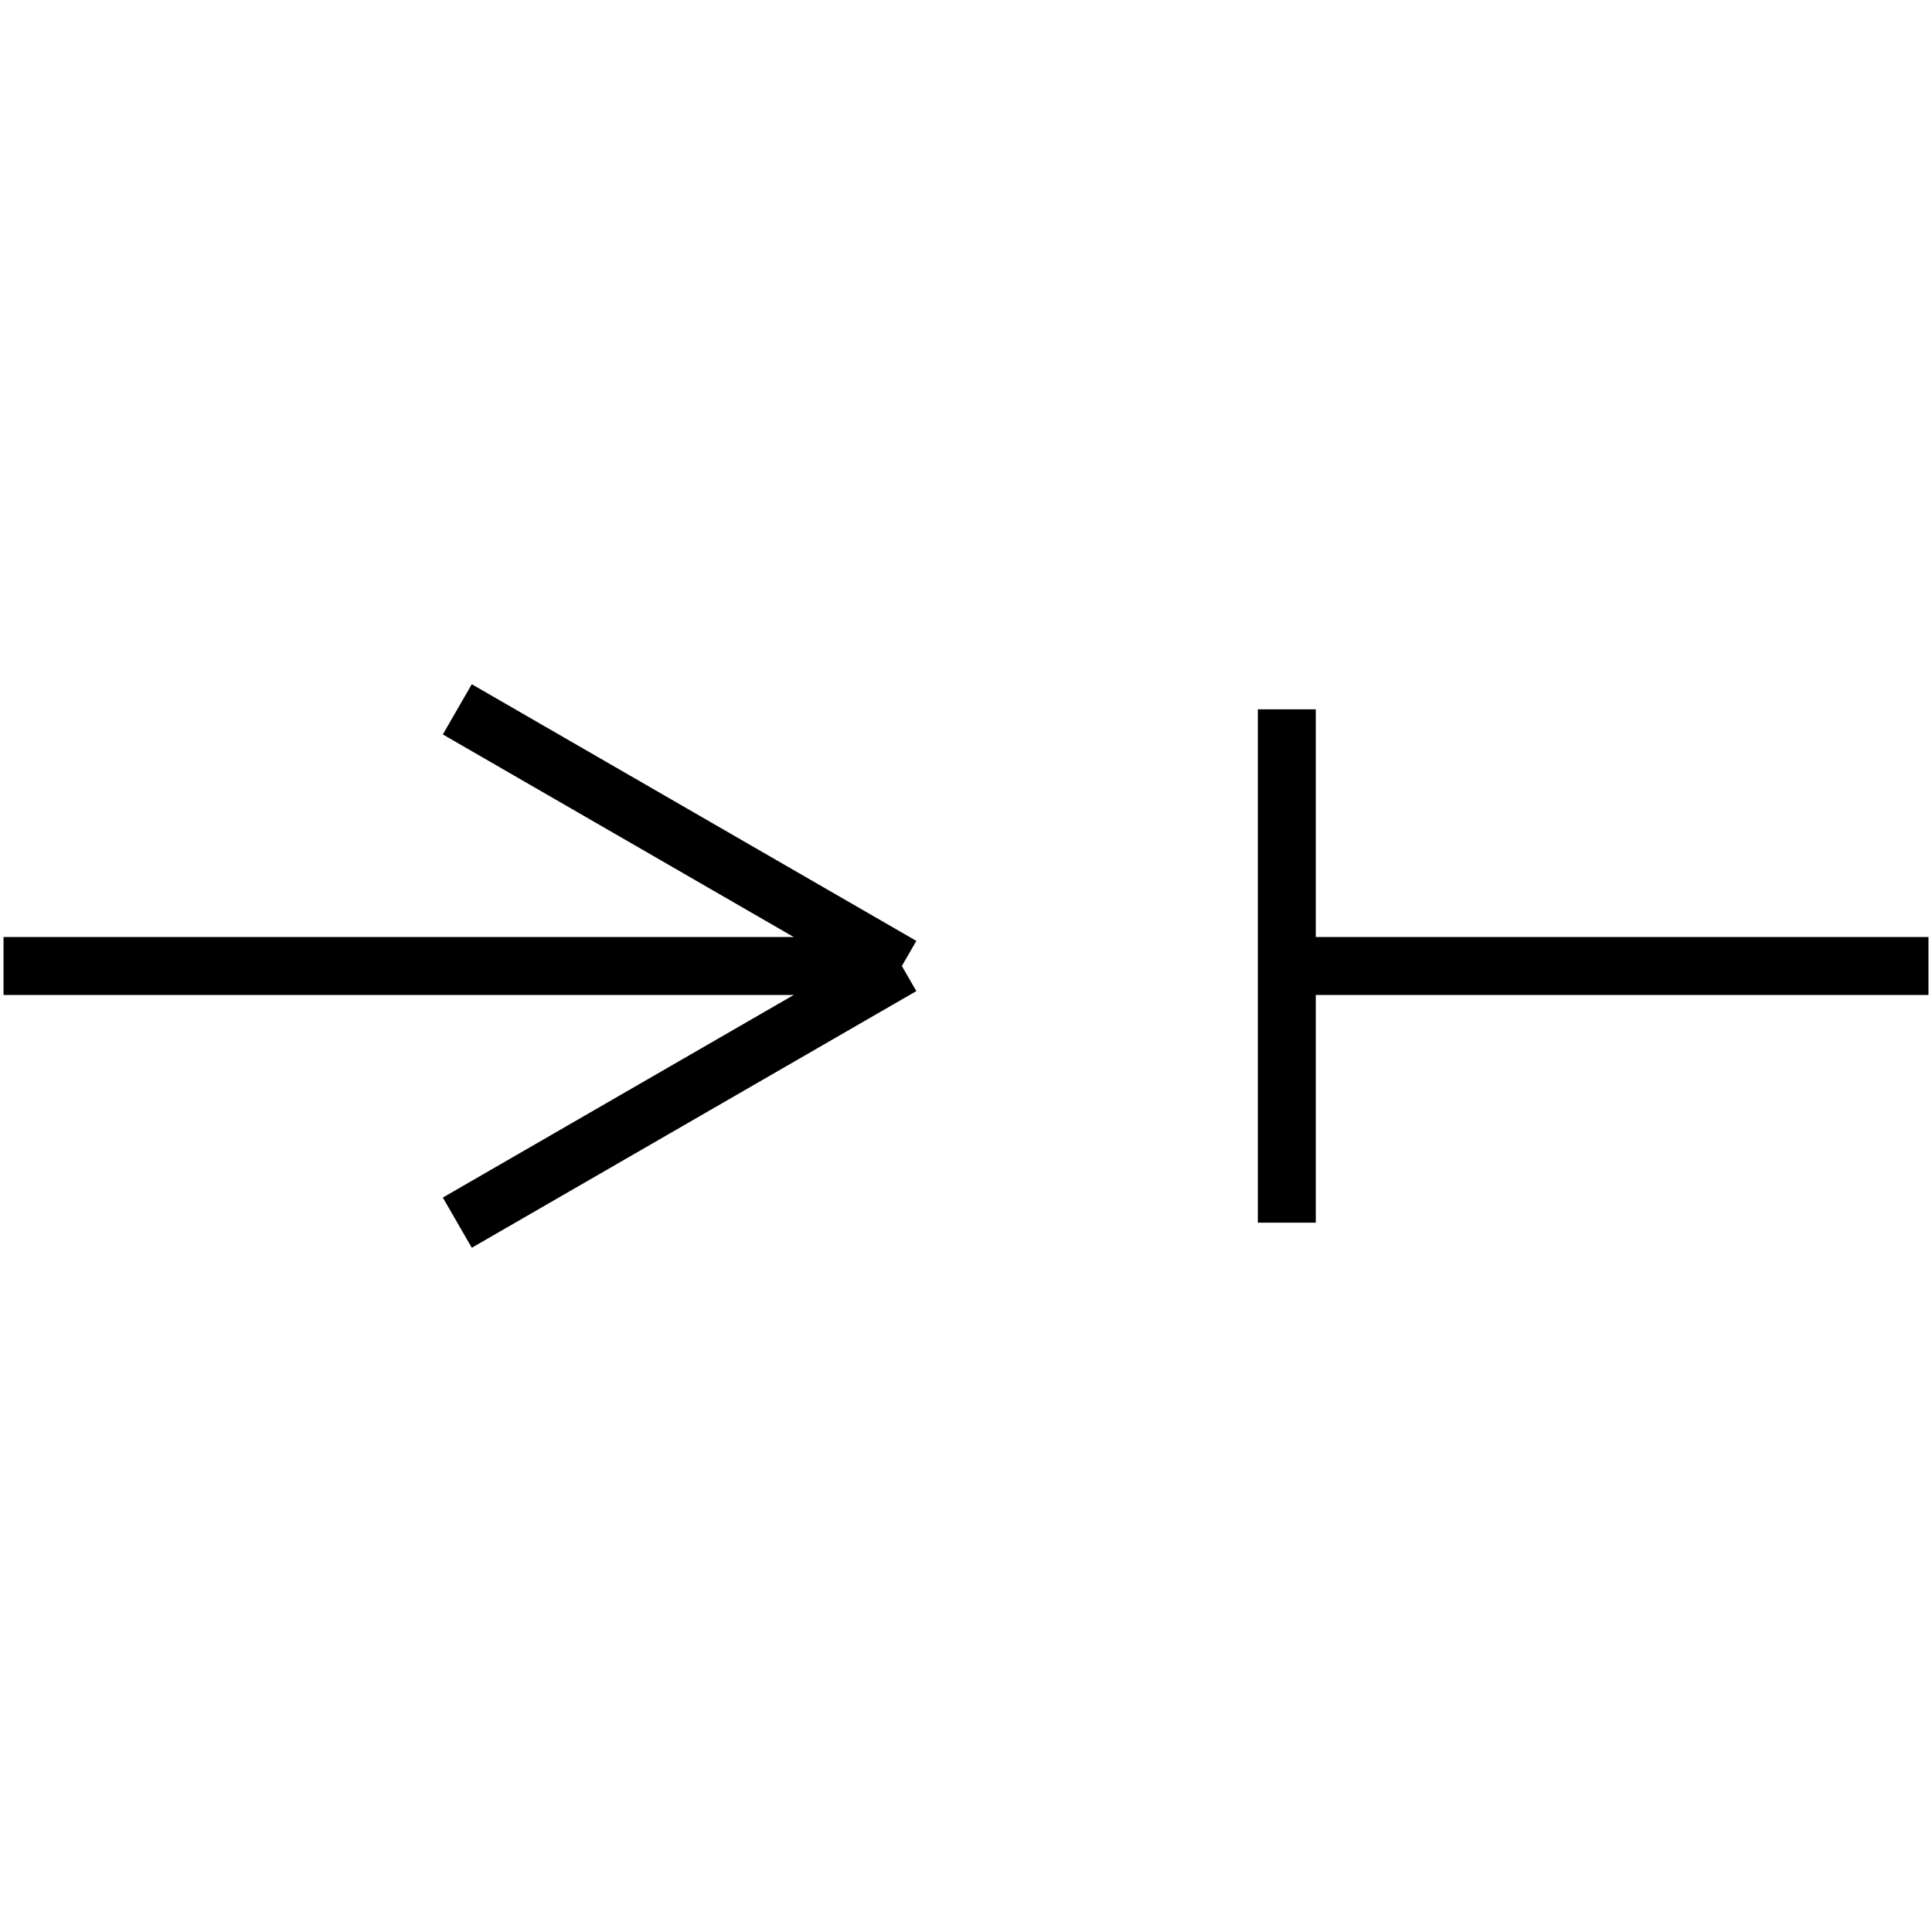 <?xml version="1.0" standalone="no"?><svg xmlns="http://www.w3.org/2000/svg" width="400.000" height="400.000" viewBox="0.0 0.0 400.000 400.000" version="1.1">
  <title>Produce by Acme CAD Converter</title>
  <desc>Produce by Acme CAD Converter</desc>
<g id="0" display="visible">
<g><path d="M399.27 200L266.42 200"
fill="none" stroke="black" stroke-width="12"/>
</g>
<g><path d="M266.42 253.14L266.42 146.86"
fill="none" stroke="black" stroke-width="12"/>
</g>
<g><path d="M94.68 146.86L186.72 200"
fill="none" stroke="black" stroke-width="12"/>
</g>
<g><path d="M186.72 200L94.68 253.14"
fill="none" stroke="black" stroke-width="12"/>
</g>
<g><path d="M186.72 200L0.73 200"
fill="none" stroke="black" stroke-width="12"/>
</g>
</g>
</svg>
